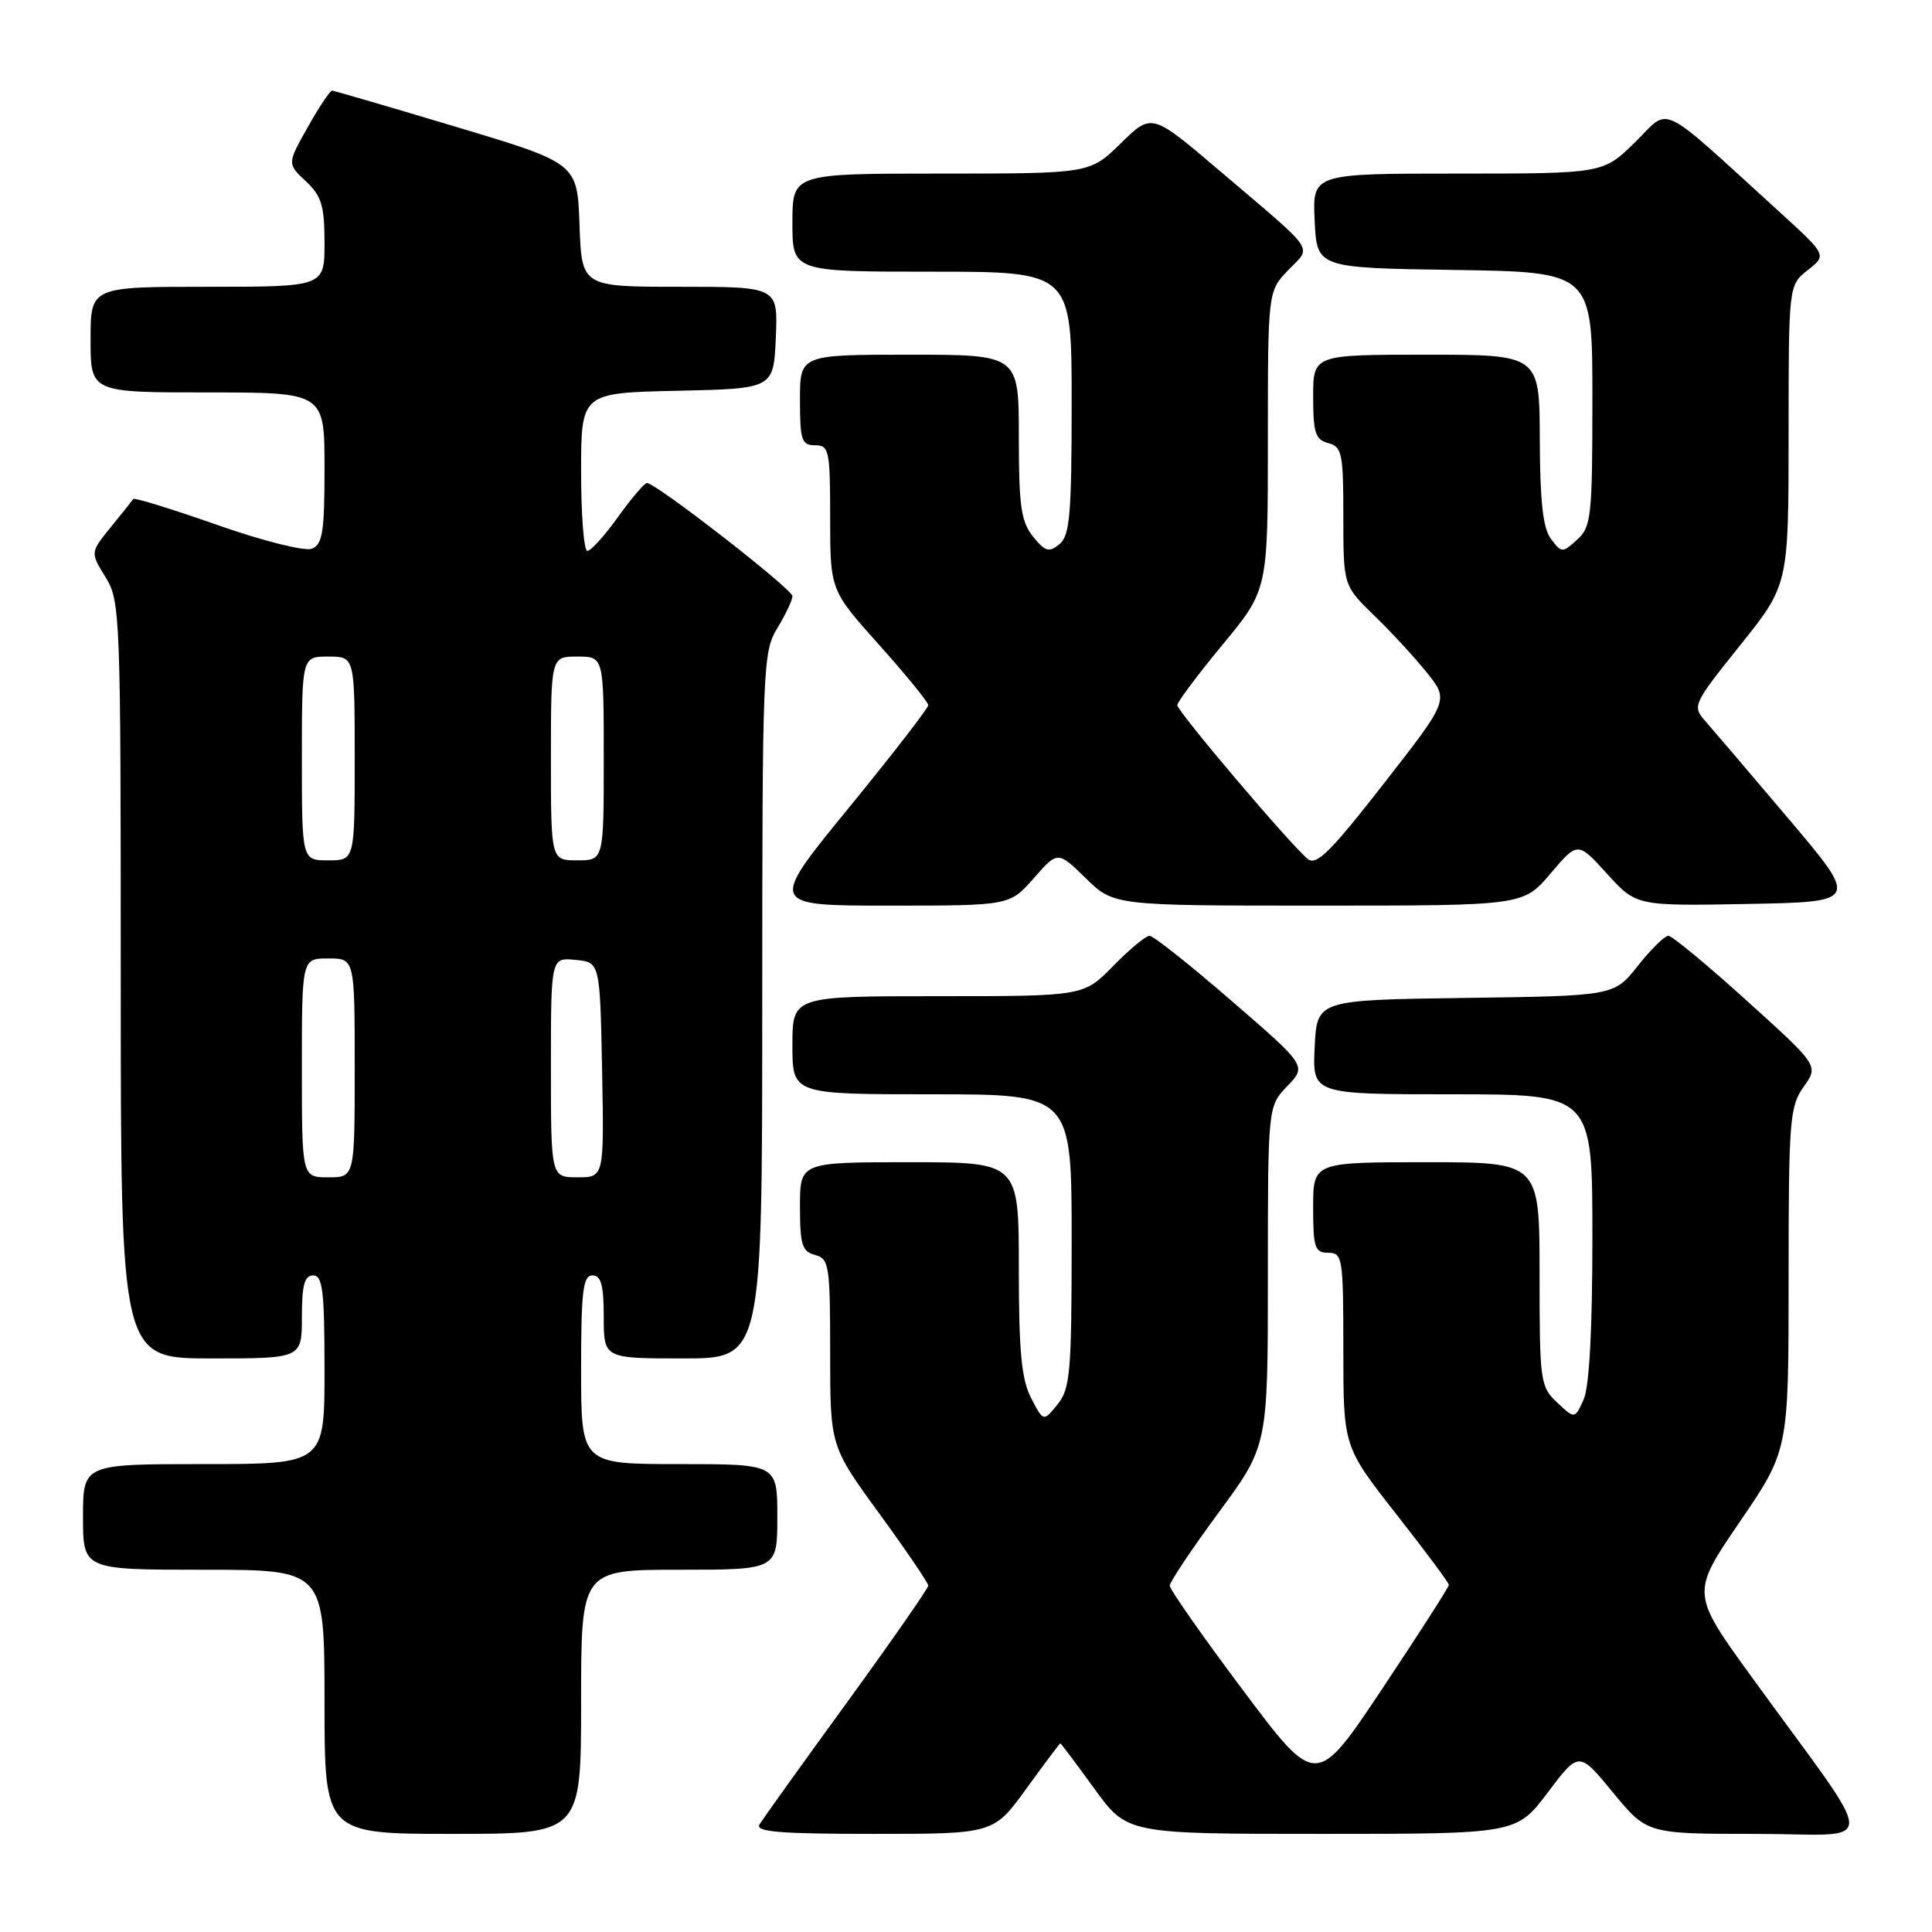 <?xml version="1.0" encoding="UTF-8" standalone="no"?>
<!DOCTYPE svg PUBLIC "-//W3C//DTD SVG 1.1//EN" "http://www.w3.org/Graphics/SVG/1.1/DTD/svg11.dtd" >
<svg xmlns="http://www.w3.org/2000/svg" xmlns:xlink="http://www.w3.org/1999/xlink" version="1.1" viewBox="0 0 256 256">
 <g >
 <path fill="currentColor"
d=" M 77.00 225.50 C 77.00 208.00 77.00 208.00 90.00 208.00 C 103.00 208.00 103.00 208.00 103.00 201.00 C 103.00 194.00 103.00 194.00 90.00 194.00 C 77.00 194.00 77.00 194.00 77.00 181.50 C 77.00 171.06 77.25 169.00 78.50 169.00 C 79.65 169.00 80.00 170.28 80.00 174.50 C 80.00 180.00 80.00 180.00 90.50 180.00 C 101.00 180.00 101.00 180.00 101.00 133.25 C 101.01 88.29 101.08 86.37 103.00 83.23 C 104.10 81.43 105.00 79.52 105.00 78.99 C 105.00 78.06 86.92 64.00 85.72 64.00 C 85.39 64.00 83.67 66.03 81.89 68.50 C 80.12 70.98 78.29 73.00 77.83 73.00 C 77.37 73.00 77.00 68.29 77.00 62.53 C 77.00 52.06 77.00 52.06 89.75 51.78 C 102.50 51.50 102.50 51.50 102.80 44.75 C 103.09 38.00 103.09 38.00 90.09 38.00 C 77.08 38.00 77.08 38.00 76.79 29.81 C 76.50 21.63 76.50 21.63 60.50 16.83 C 51.70 14.19 44.27 12.02 44.00 12.01 C 43.73 12.01 42.27 14.18 40.78 16.85 C 38.05 21.70 38.05 21.70 40.53 24.02 C 42.61 25.98 43.00 27.27 43.00 32.17 C 43.00 38.00 43.00 38.00 27.50 38.00 C 12.00 38.00 12.00 38.00 12.00 45.00 C 12.00 52.00 12.00 52.00 27.50 52.00 C 43.00 52.00 43.00 52.00 43.00 62.03 C 43.00 70.53 42.74 72.16 41.31 72.71 C 40.36 73.07 34.82 71.68 28.77 69.55 C 22.80 67.46 17.80 65.91 17.66 66.12 C 17.52 66.33 16.18 68.01 14.68 69.85 C 11.96 73.20 11.96 73.20 13.98 76.47 C 15.94 79.63 16.00 81.32 16.00 129.87 C 16.00 180.00 16.00 180.00 28.00 180.00 C 40.00 180.00 40.00 180.00 40.00 174.50 C 40.00 170.28 40.35 169.00 41.50 169.00 C 42.75 169.00 43.00 171.06 43.00 181.50 C 43.00 194.00 43.00 194.00 27.00 194.00 C 11.00 194.00 11.00 194.00 11.00 201.00 C 11.00 208.00 11.00 208.00 27.00 208.00 C 43.00 208.00 43.00 208.00 43.00 225.50 C 43.00 243.00 43.00 243.00 60.00 243.00 C 77.00 243.00 77.00 243.00 77.00 225.50 Z  M 136.00 237.00 C 138.39 233.70 140.42 231.00 140.50 231.00 C 140.58 231.00 142.61 233.70 145.00 237.00 C 149.35 243.00 149.35 243.00 175.14 243.00 C 200.94 243.00 200.94 243.00 205.08 237.52 C 209.22 232.03 209.22 232.03 213.73 237.52 C 218.24 243.00 218.24 243.00 232.71 243.00 C 249.17 243.00 249.24 245.82 232.18 222.31 C 224.06 211.12 224.06 211.12 230.53 201.65 C 237.00 192.17 237.00 192.17 237.00 169.49 C 237.00 148.44 237.14 146.61 238.99 144.01 C 240.99 141.21 240.99 141.21 231.47 132.61 C 226.24 127.87 221.56 124.00 221.07 124.00 C 220.57 124.00 218.75 125.79 217.02 127.98 C 213.87 131.96 213.87 131.96 194.18 132.23 C 174.50 132.50 174.50 132.50 174.20 138.75 C 173.90 145.00 173.90 145.00 192.45 145.00 C 211.00 145.00 211.00 145.00 211.00 163.95 C 211.00 176.28 210.59 183.80 209.83 185.47 C 208.66 188.03 208.66 188.03 206.33 185.84 C 204.09 183.74 204.00 183.06 204.00 168.83 C 204.00 154.00 204.00 154.00 189.00 154.00 C 174.00 154.00 174.00 154.00 174.00 160.00 C 174.00 165.33 174.22 166.00 176.00 166.00 C 177.90 166.00 178.00 166.67 178.00 178.84 C 178.00 191.68 178.00 191.68 184.98 200.59 C 188.83 205.49 191.98 209.72 191.98 210.00 C 191.99 210.28 188.04 216.44 183.20 223.70 C 174.40 236.91 174.40 236.91 164.70 223.96 C 159.37 216.85 155.00 210.61 155.00 210.11 C 155.00 209.61 157.93 205.24 161.50 200.39 C 168.00 191.57 168.00 191.57 168.00 169.09 C 168.00 146.61 168.00 146.61 170.57 143.92 C 173.15 141.24 173.15 141.24 163.19 132.62 C 157.72 127.88 152.83 124.00 152.32 124.00 C 151.82 124.00 149.65 125.80 147.50 128.00 C 143.59 132.00 143.59 132.00 124.30 132.00 C 105.00 132.00 105.00 132.00 105.00 138.50 C 105.00 145.00 105.00 145.00 123.50 145.00 C 142.00 145.00 142.00 145.00 142.00 164.39 C 142.00 181.84 141.81 184.01 140.13 186.09 C 138.26 188.40 138.26 188.40 136.63 185.25 C 135.35 182.78 135.00 179.08 135.00 168.05 C 135.00 154.00 135.00 154.00 120.50 154.00 C 106.00 154.00 106.00 154.00 106.00 159.88 C 106.00 164.93 106.29 165.84 108.00 166.29 C 109.86 166.78 110.00 167.65 110.00 179.21 C 110.00 191.62 110.00 191.62 116.50 200.54 C 120.08 205.45 123.00 209.75 123.00 210.10 C 123.00 210.46 118.14 217.44 112.20 225.62 C 106.25 233.80 101.05 241.06 100.64 241.75 C 100.05 242.73 103.32 243.00 115.77 243.00 C 131.65 243.00 131.65 243.00 136.00 237.00 Z  M 136.98 116.37 C 140.16 112.75 140.16 112.75 143.87 116.37 C 147.58 120.00 147.58 120.00 174.71 120.00 C 201.83 120.00 201.83 120.00 205.45 115.75 C 209.06 111.50 209.06 111.50 212.94 115.78 C 216.82 120.05 216.82 120.05 231.57 119.78 C 246.31 119.50 246.31 119.50 237.00 108.50 C 231.88 102.45 226.89 96.60 225.92 95.50 C 224.22 93.56 224.36 93.26 230.58 85.50 C 236.99 77.50 236.99 77.50 237.00 57.64 C 237.00 37.79 237.00 37.79 239.54 35.79 C 242.07 33.80 242.07 33.80 235.79 28.08 C 219.40 13.17 221.43 14.16 216.66 18.84 C 212.42 23.00 212.42 23.00 193.16 23.00 C 173.90 23.00 173.90 23.00 174.20 29.25 C 174.50 35.50 174.50 35.50 192.75 35.77 C 211.00 36.05 211.00 36.05 211.00 52.87 C 211.00 68.46 210.85 69.82 208.98 71.51 C 207.03 73.28 206.92 73.28 205.52 71.42 C 204.45 70.01 204.06 66.50 204.03 58.25 C 204.00 47.00 204.00 47.00 189.00 47.00 C 174.00 47.00 174.00 47.00 174.00 52.59 C 174.00 57.35 174.30 58.27 176.00 58.71 C 177.82 59.19 178.00 60.07 178.00 68.41 C 178.00 77.59 178.00 77.59 182.08 81.55 C 184.33 83.72 187.48 87.14 189.08 89.14 C 191.99 92.77 191.99 92.77 183.33 103.87 C 176.28 112.91 174.41 114.76 173.27 113.81 C 170.93 111.87 156.00 94.26 156.00 93.44 C 156.00 93.02 158.70 89.41 162.00 85.42 C 168.00 78.17 168.00 78.17 168.00 58.39 C 168.00 38.61 168.00 38.61 170.70 35.79 C 173.84 32.52 174.70 33.77 161.55 22.58 C 152.61 14.97 152.61 14.97 148.52 18.98 C 144.42 23.00 144.42 23.00 124.71 23.00 C 105.00 23.00 105.00 23.00 105.00 29.50 C 105.00 36.00 105.00 36.00 123.50 36.00 C 142.00 36.00 142.00 36.00 142.00 53.38 C 142.00 68.15 141.76 70.96 140.39 72.10 C 139.00 73.24 138.50 73.10 136.89 71.11 C 135.30 69.14 135.00 67.07 135.00 57.89 C 135.00 47.00 135.00 47.00 120.50 47.00 C 106.00 47.00 106.00 47.00 106.00 53.00 C 106.00 58.33 106.22 59.00 108.00 59.00 C 109.86 59.00 110.00 59.67 110.00 68.60 C 110.00 78.20 110.00 78.20 116.50 85.46 C 120.08 89.46 123.00 93.05 123.00 93.44 C 123.00 93.83 118.25 99.97 112.44 107.08 C 101.87 120.00 101.87 120.00 117.83 120.00 C 133.79 120.00 133.79 120.00 136.98 116.37 Z  M 40.00 141.50 C 40.00 127.00 40.00 127.00 43.50 127.00 C 47.00 127.00 47.00 127.00 47.00 141.50 C 47.00 156.00 47.00 156.00 43.50 156.00 C 40.00 156.00 40.00 156.00 40.00 141.50 Z  M 73.00 141.44 C 73.00 126.87 73.00 126.87 76.25 127.19 C 79.50 127.50 79.50 127.50 79.78 141.75 C 80.05 156.00 80.05 156.00 76.53 156.00 C 73.00 156.00 73.00 156.00 73.00 141.44 Z  M 40.00 100.50 C 40.00 87.00 40.00 87.00 43.50 87.00 C 47.00 87.00 47.00 87.00 47.00 100.50 C 47.00 114.00 47.00 114.00 43.50 114.00 C 40.00 114.00 40.00 114.00 40.00 100.50 Z  M 73.00 100.50 C 73.00 87.00 73.00 87.00 76.50 87.00 C 80.00 87.00 80.00 87.00 80.00 100.50 C 80.00 114.00 80.00 114.00 76.50 114.00 C 73.00 114.00 73.00 114.00 73.00 100.50 Z "/>
</g>
</svg>